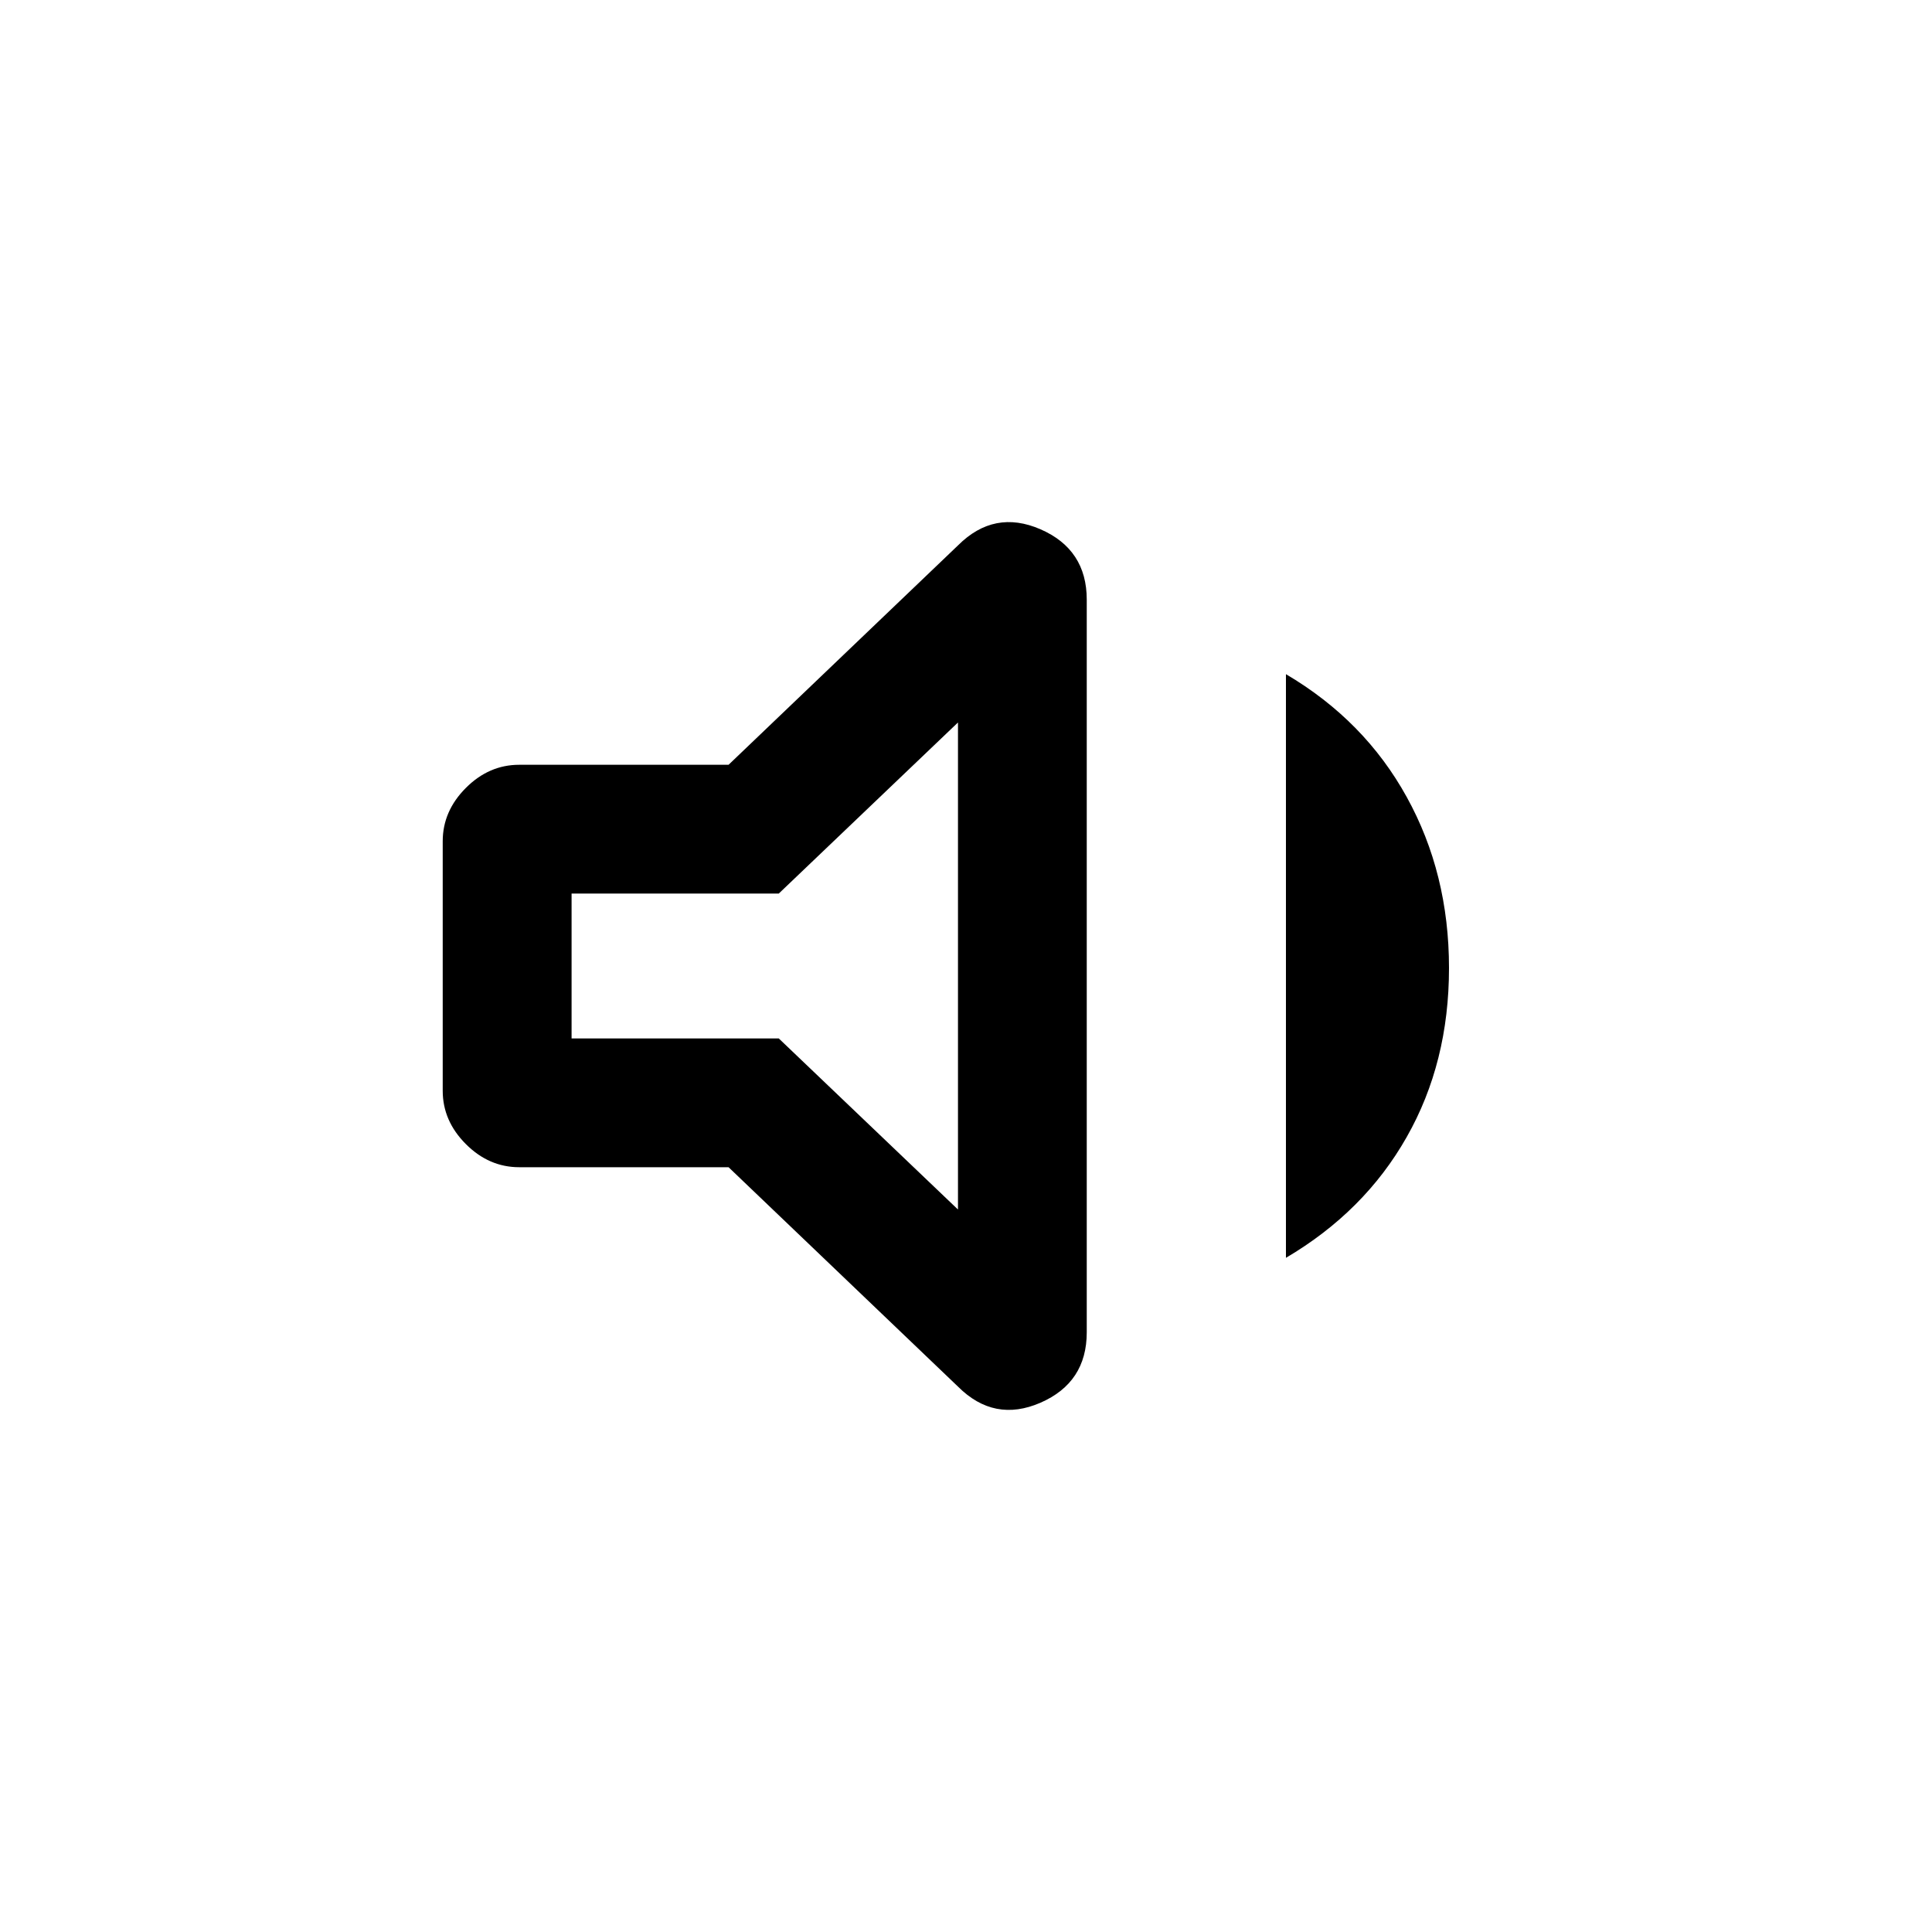 <svg xmlns="http://www.w3.org/2000/svg" height="20" width="20"><path d="M5.375 12.083Q5.062 12.083 4.823 11.844Q4.583 11.604 4.583 11.292V8.708Q4.583 8.396 4.823 8.156Q5.062 7.917 5.375 7.917H7.542L9.917 5.646Q10.292 5.271 10.771 5.479Q11.25 5.688 11.25 6.208V13.792Q11.25 14.312 10.771 14.521Q10.292 14.729 9.917 14.354L7.542 12.083ZM13.312 13.021V6.979Q14.125 7.458 14.562 8.25Q15 9.042 15 10.021Q15 11 14.562 11.771Q14.125 12.542 13.312 13.021ZM9.917 7.479 8.062 9.25H5.917V10.75H8.062L9.917 12.521ZM7.896 9.979Z"/></svg>